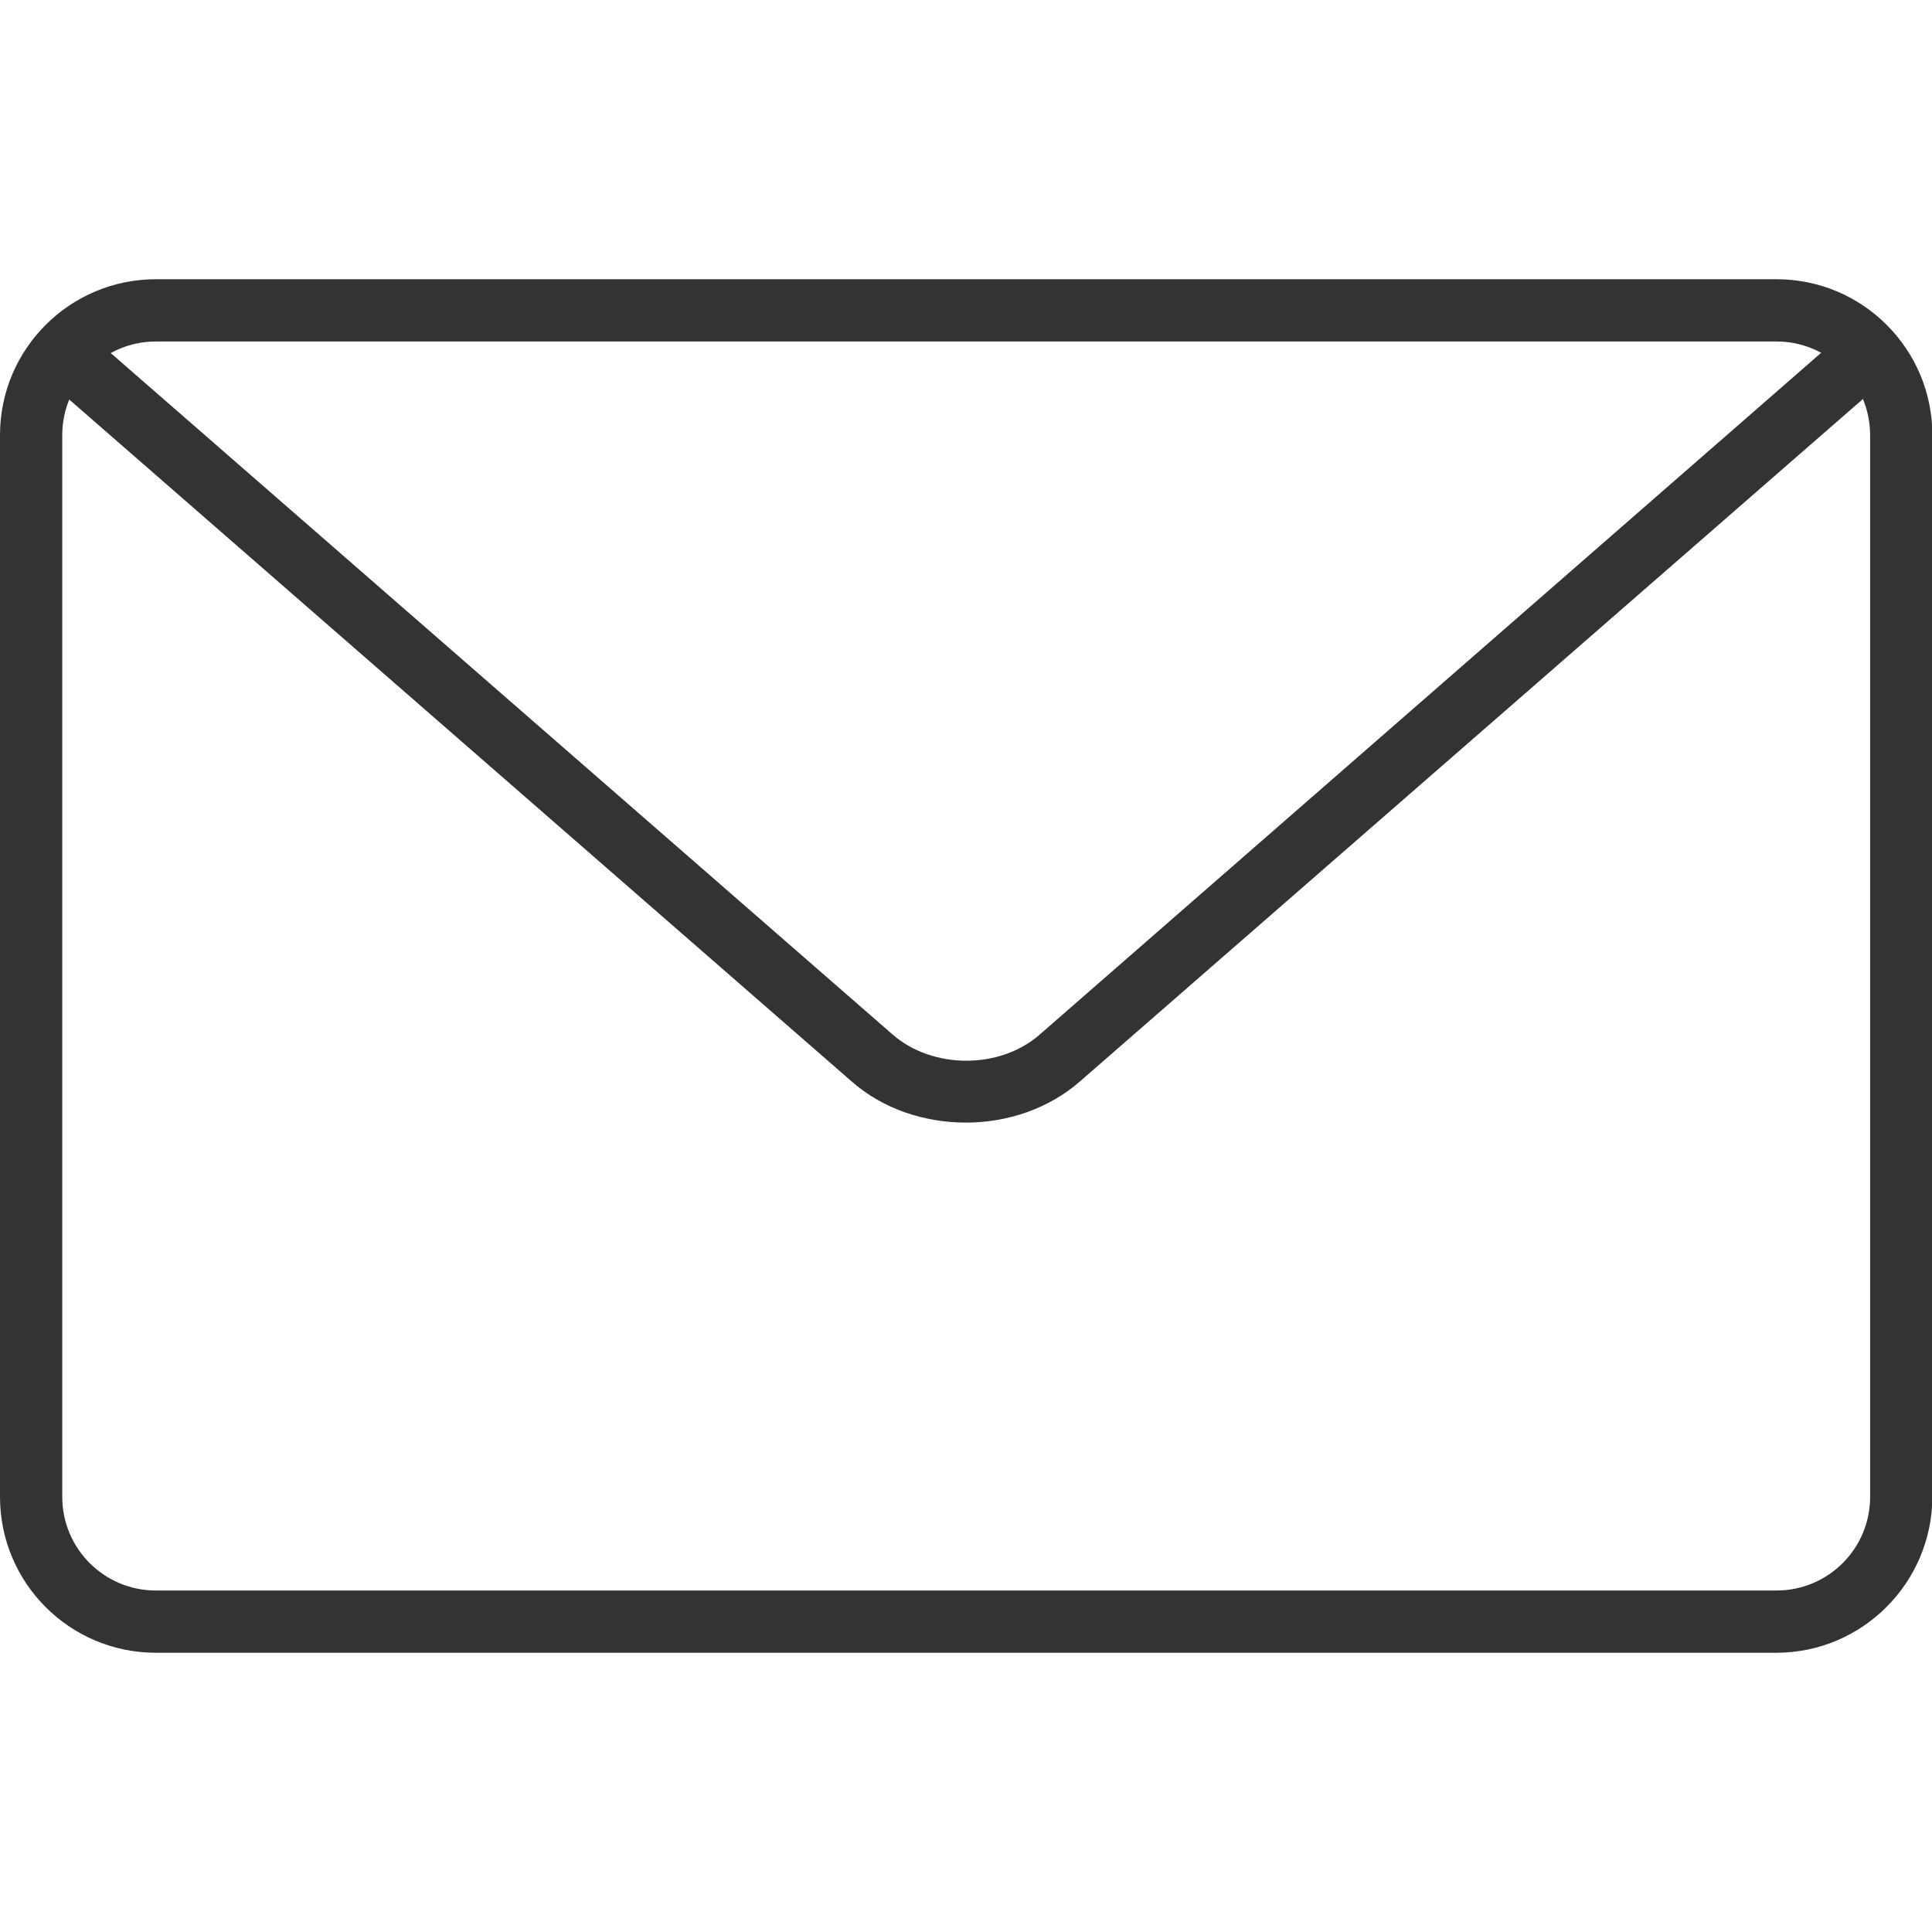 <?xml version="1.0" encoding="utf-8"?>
<!-- Generator: Adobe Illustrator 20.1.0, SVG Export Plug-In . SVG Version: 6.00 Build 0)  -->
<svg version="1.1" id="Capa_1" xmlns="http://www.w3.org/2000/svg" xmlns:xlink="http://www.w3.org/1999/xlink" x="0px" y="0px"
	 viewBox="0 0 512 512" style="enable-background:new 0 0 512 512;" xml:space="preserve">
<style type="text/css">
	.st0{fill:#333333;}
</style>
<g>
	<path class="st0" d="M470.7,438H41.3C18.5,438,0,419.5,0,396.7V115.3C0,92.5,18.5,74,41.3,74h429.5c22.8,0,41.3,18.5,41.3,41.3
		v281.4C512,419.5,493.5,438,470.7,438z M41.3,90.5c-13.7,0-24.8,11.1-24.8,24.8v281.4c0,13.7,11.1,24.8,24.8,24.8h429.5
		c13.7,0,24.8-11.1,24.8-24.8V115.3c0-13.7-11.1-24.8-24.8-24.8H41.3z"/>
	<path class="st0" d="M256,297.5c-11,0-22-3.6-30.3-10.9l-211-183.9c-3.4-3-3.8-8.2-0.8-11.6c3-3.5,8.2-3.8,11.7-0.8l211,183.9
		c10.6,9.2,28.4,9.2,38.9,0L486.4,90.2c3.4-3,8.6-2.7,11.7,0.8c3,3.4,2.6,8.6-0.8,11.6L286.3,286.5C278,293.8,267,297.5,256,297.5z"
		/>
</g>
</svg>
